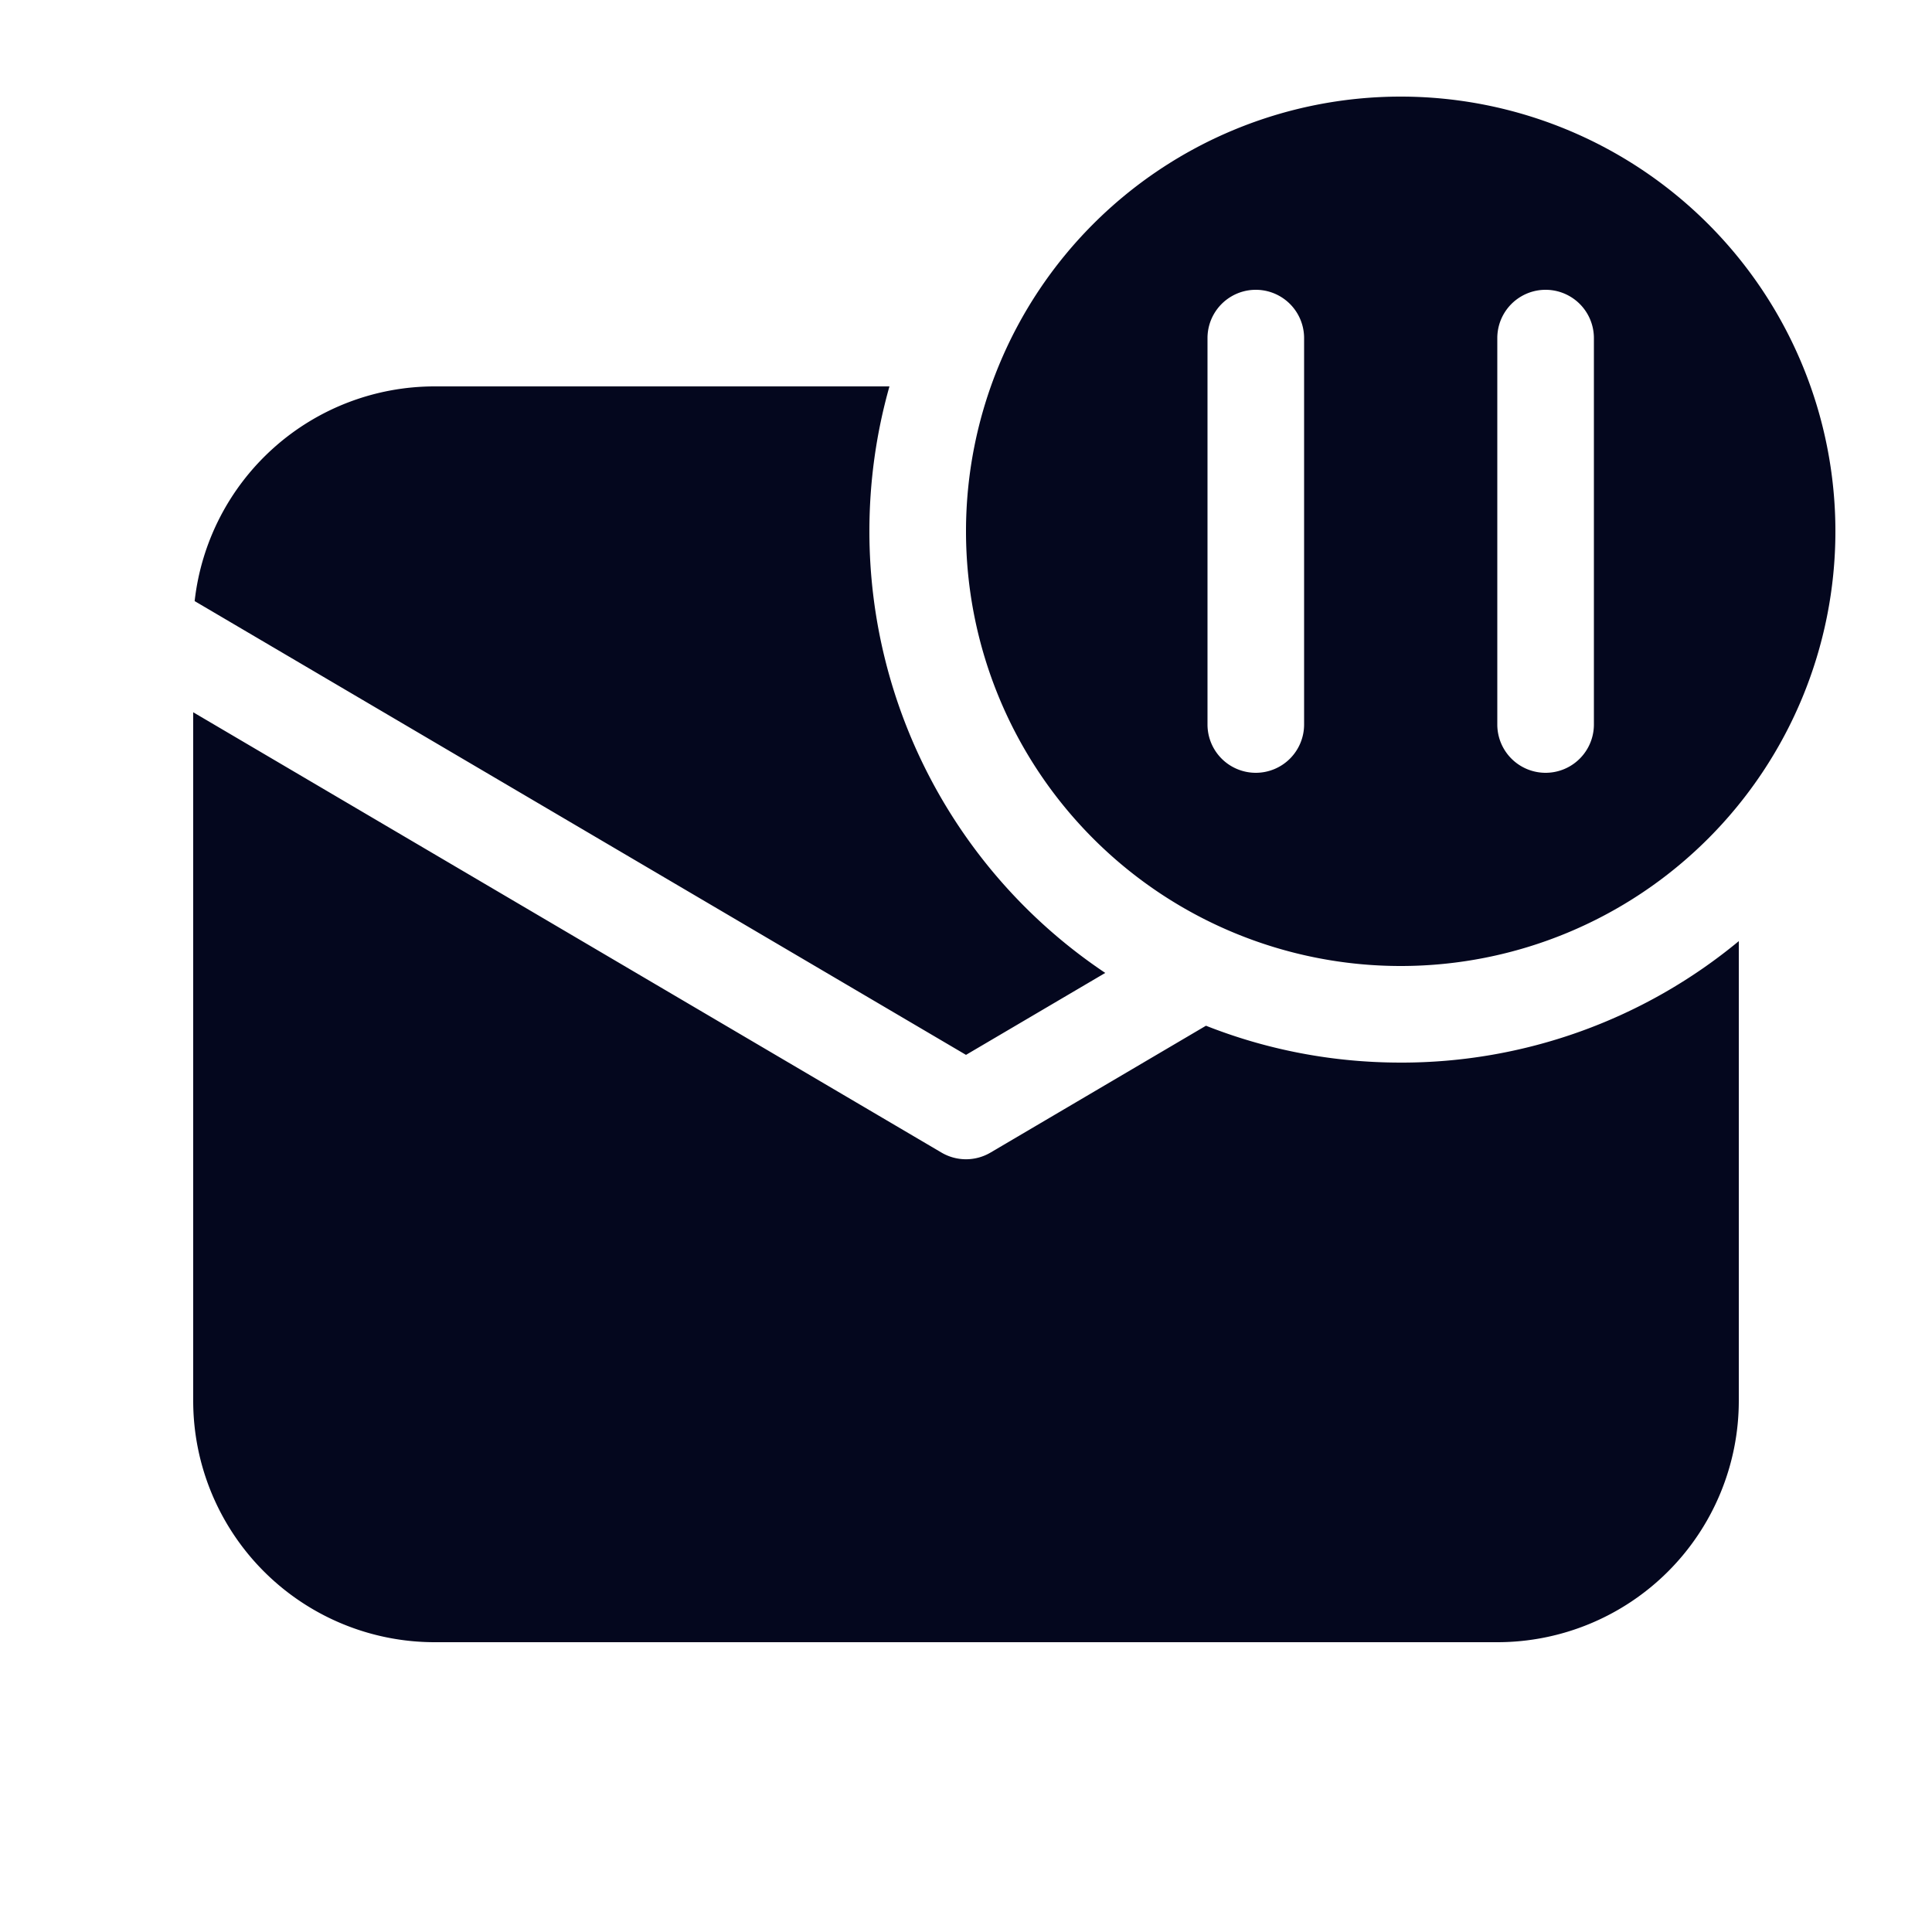 <svg xmlns="http://www.w3.org/2000/svg" width="24" height="24" fill="none"><path fill="#04071E" d="M17.4 13.2a6.57 6.57 0 0 0 4.2-1.509V17.4a3 3 0 0 1-3 3H5.4a3 3 0 0 1-3-3V8.848l9.296 5.47a.6.6 0 0 0 .608 0l2.677-1.576c.749.296 1.565.458 2.419.458m-12-8.4h5.649a6.6 6.6 0 0 0-.249 1.8 6.6 6.6 0 0 0 2.93 5.486L12 13.104 2.418 7.467A3 3 0 0 1 5.4 4.8m12 7.2a5.4 5.4 0 1 0 0-10.8 5.4 5.4 0 0 0 0 10.8m-1.2-7.8V9A.6.6 0 1 1 15 9V4.2a.6.6 0 0 1 1.2 0m3.6 0V9a.6.6 0 1 1-1.2 0V4.2a.6.6 0 0 1 1.2 0"/></svg>
